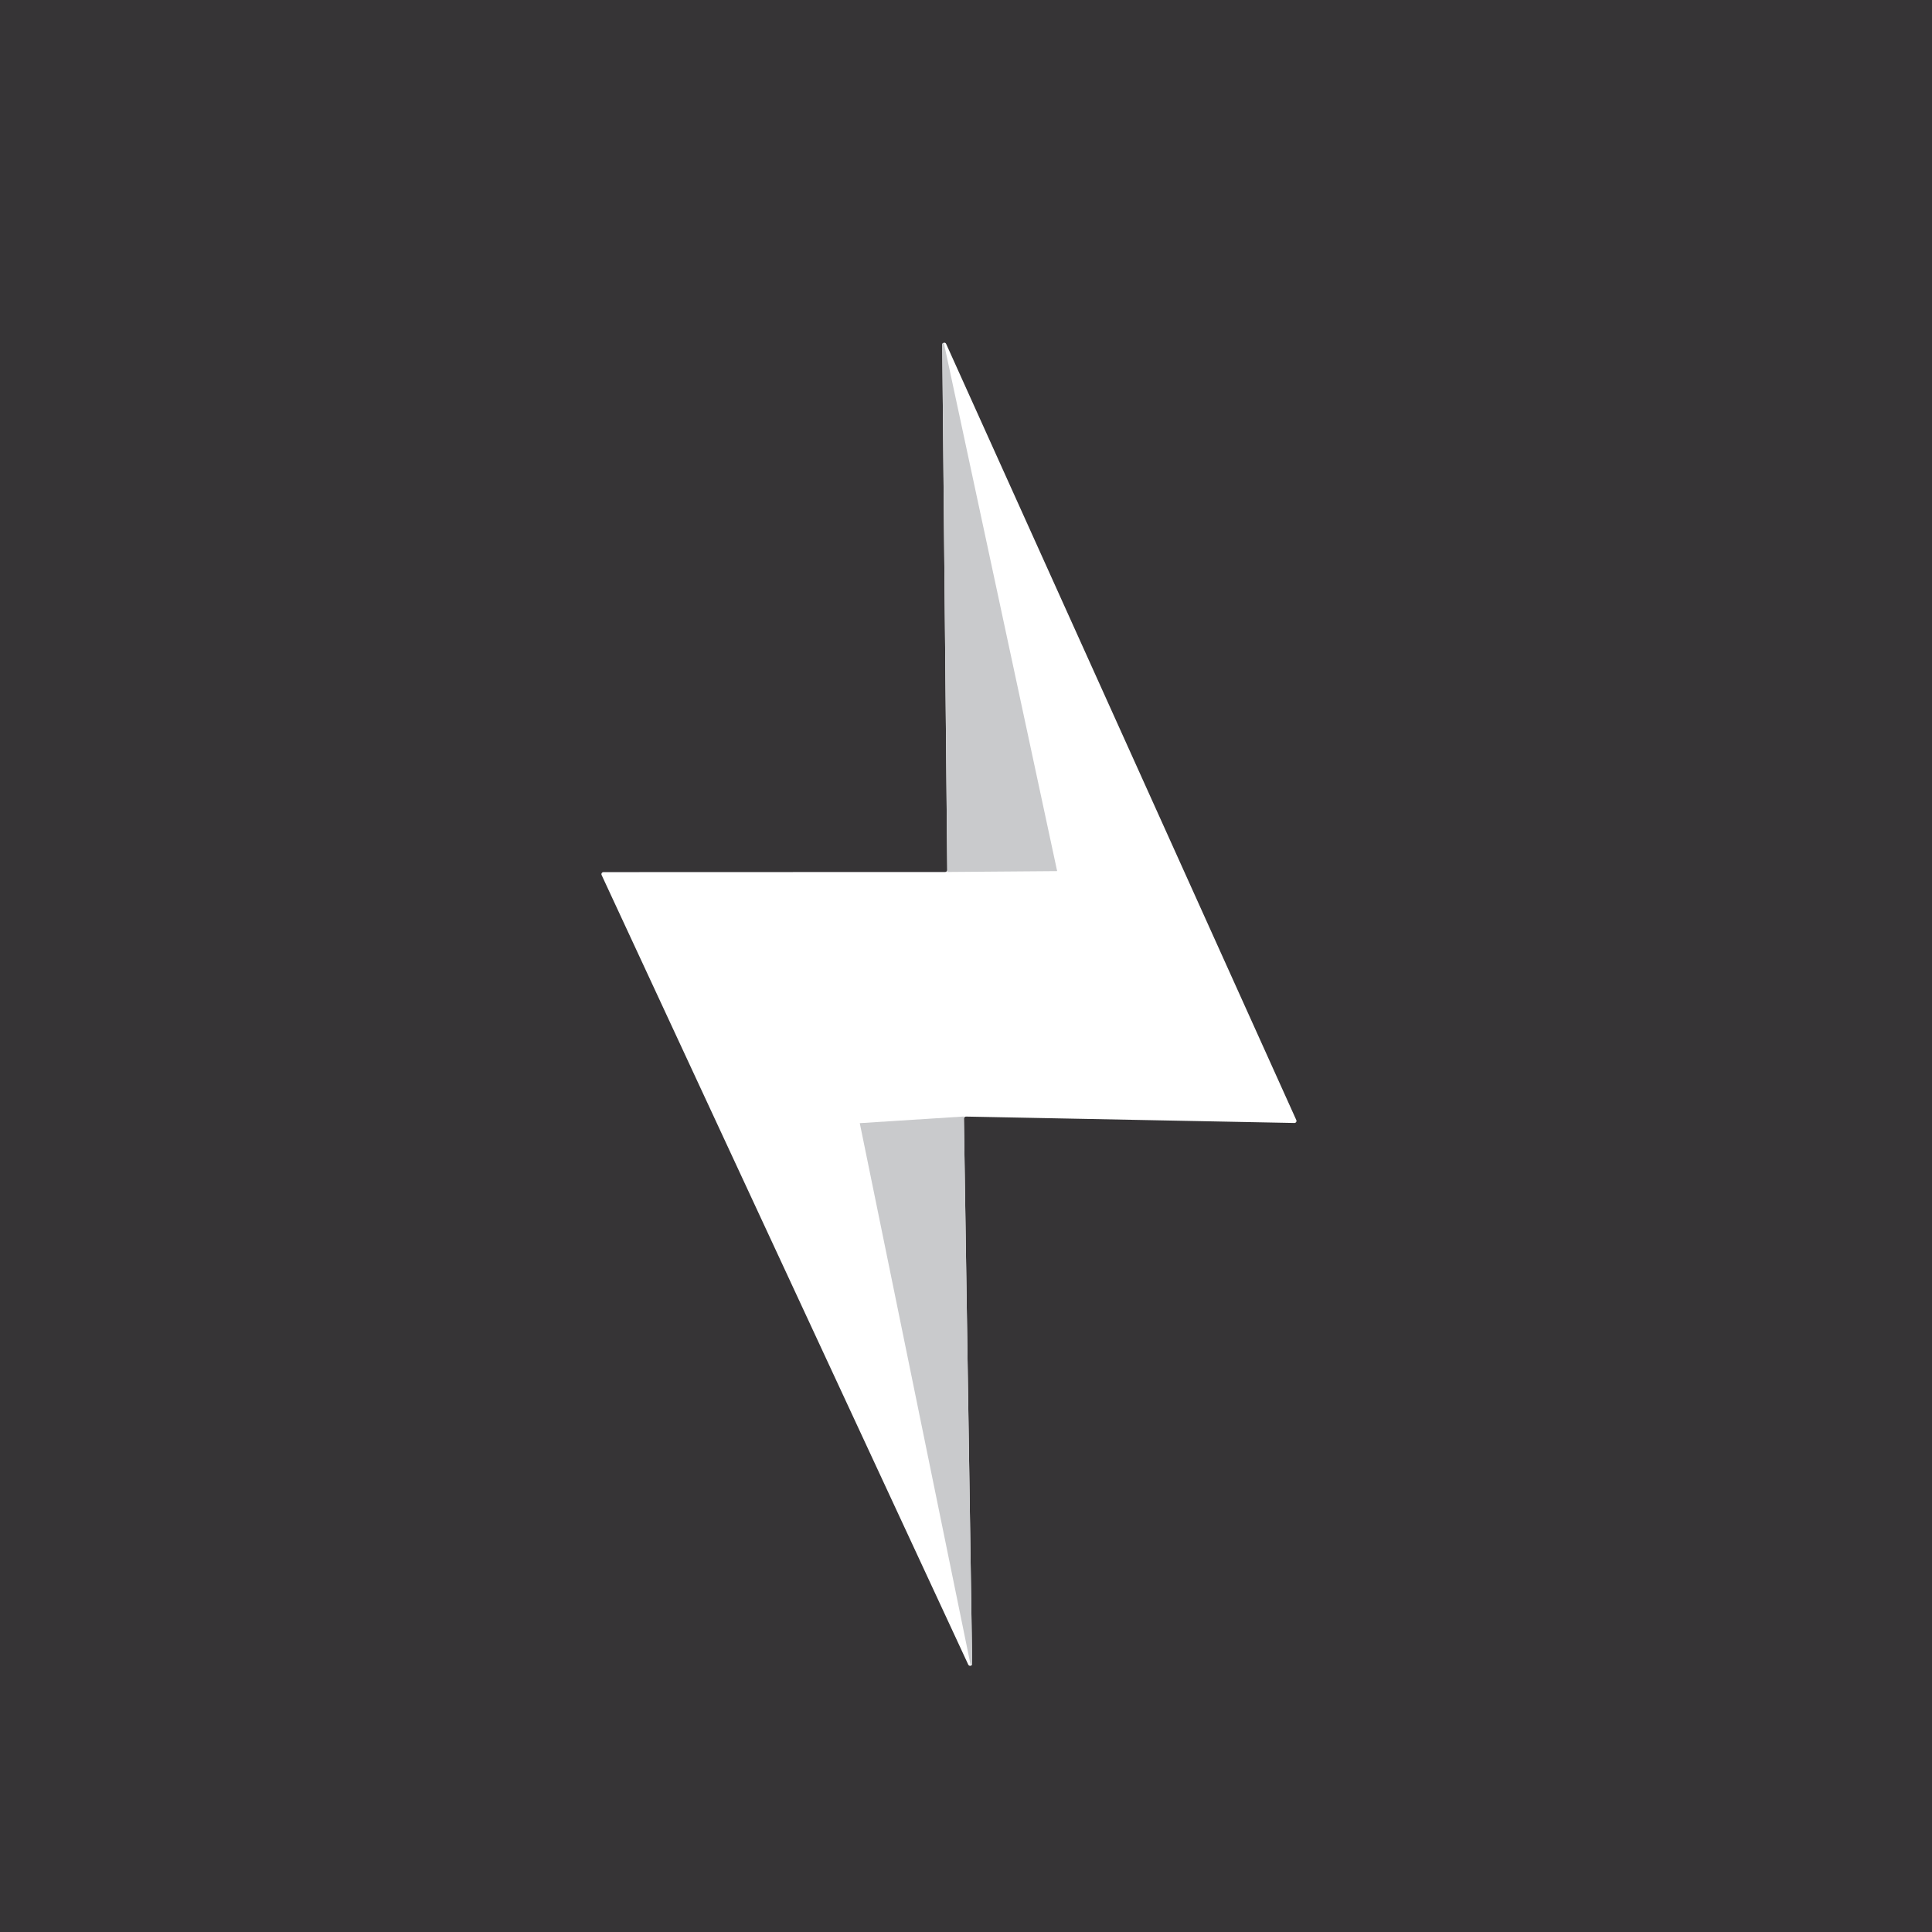 <?xml version="1.0" encoding="UTF-8"?>
<svg id="Layer_1" xmlns="http://www.w3.org/2000/svg" version="1.1" viewBox="0 0 1024 1024">
  <!-- Generator: Adobe Illustrator 29.8.1, SVG Export Plug-In . SVG Version: 2.1.1 Build 2)  -->
  <defs>
    <style>
      .st0 {
        fill: #fff;
      }

      .st1 {
        fill: #c9cacc;
      }

      .st2 {
        fill: #363436;
      }
    </style>
  </defs>
  <rect class="st2" x="-1.04" y="-7.17" width="1027.4" height="1037.62"/>
  <g>
    <path class="st0" d="M501.48,182.27l185.59,411.39c.33.73-.21,1.55-1.01,1.54l-174.06-3.39c-.62-.01-1.12.49-1.11,1.11l4.38,288.89c.02,1.18-1.58,1.54-2.08.48l-194.32-418.5c-.34-.72.19-1.55.99-1.55l181.11-.06c.61,0,1.09-.49,1.09-1.1l-2.66-278.34c-.01-1.18,1.6-1.53,2.08-.46Z"/>
    <path class="st1" d="M560.31,461.71l-59.93-279.38c-.13-.58-.99-.49-.98.11l2.68,279.73,58.24-.46Z"/>
    <path class="st1" d="M455.7,595.3l58.7,286.95c.11.53.89.44.88-.1l-4.4-290.38-55.17,3.52Z"/>
  </g>
</svg>